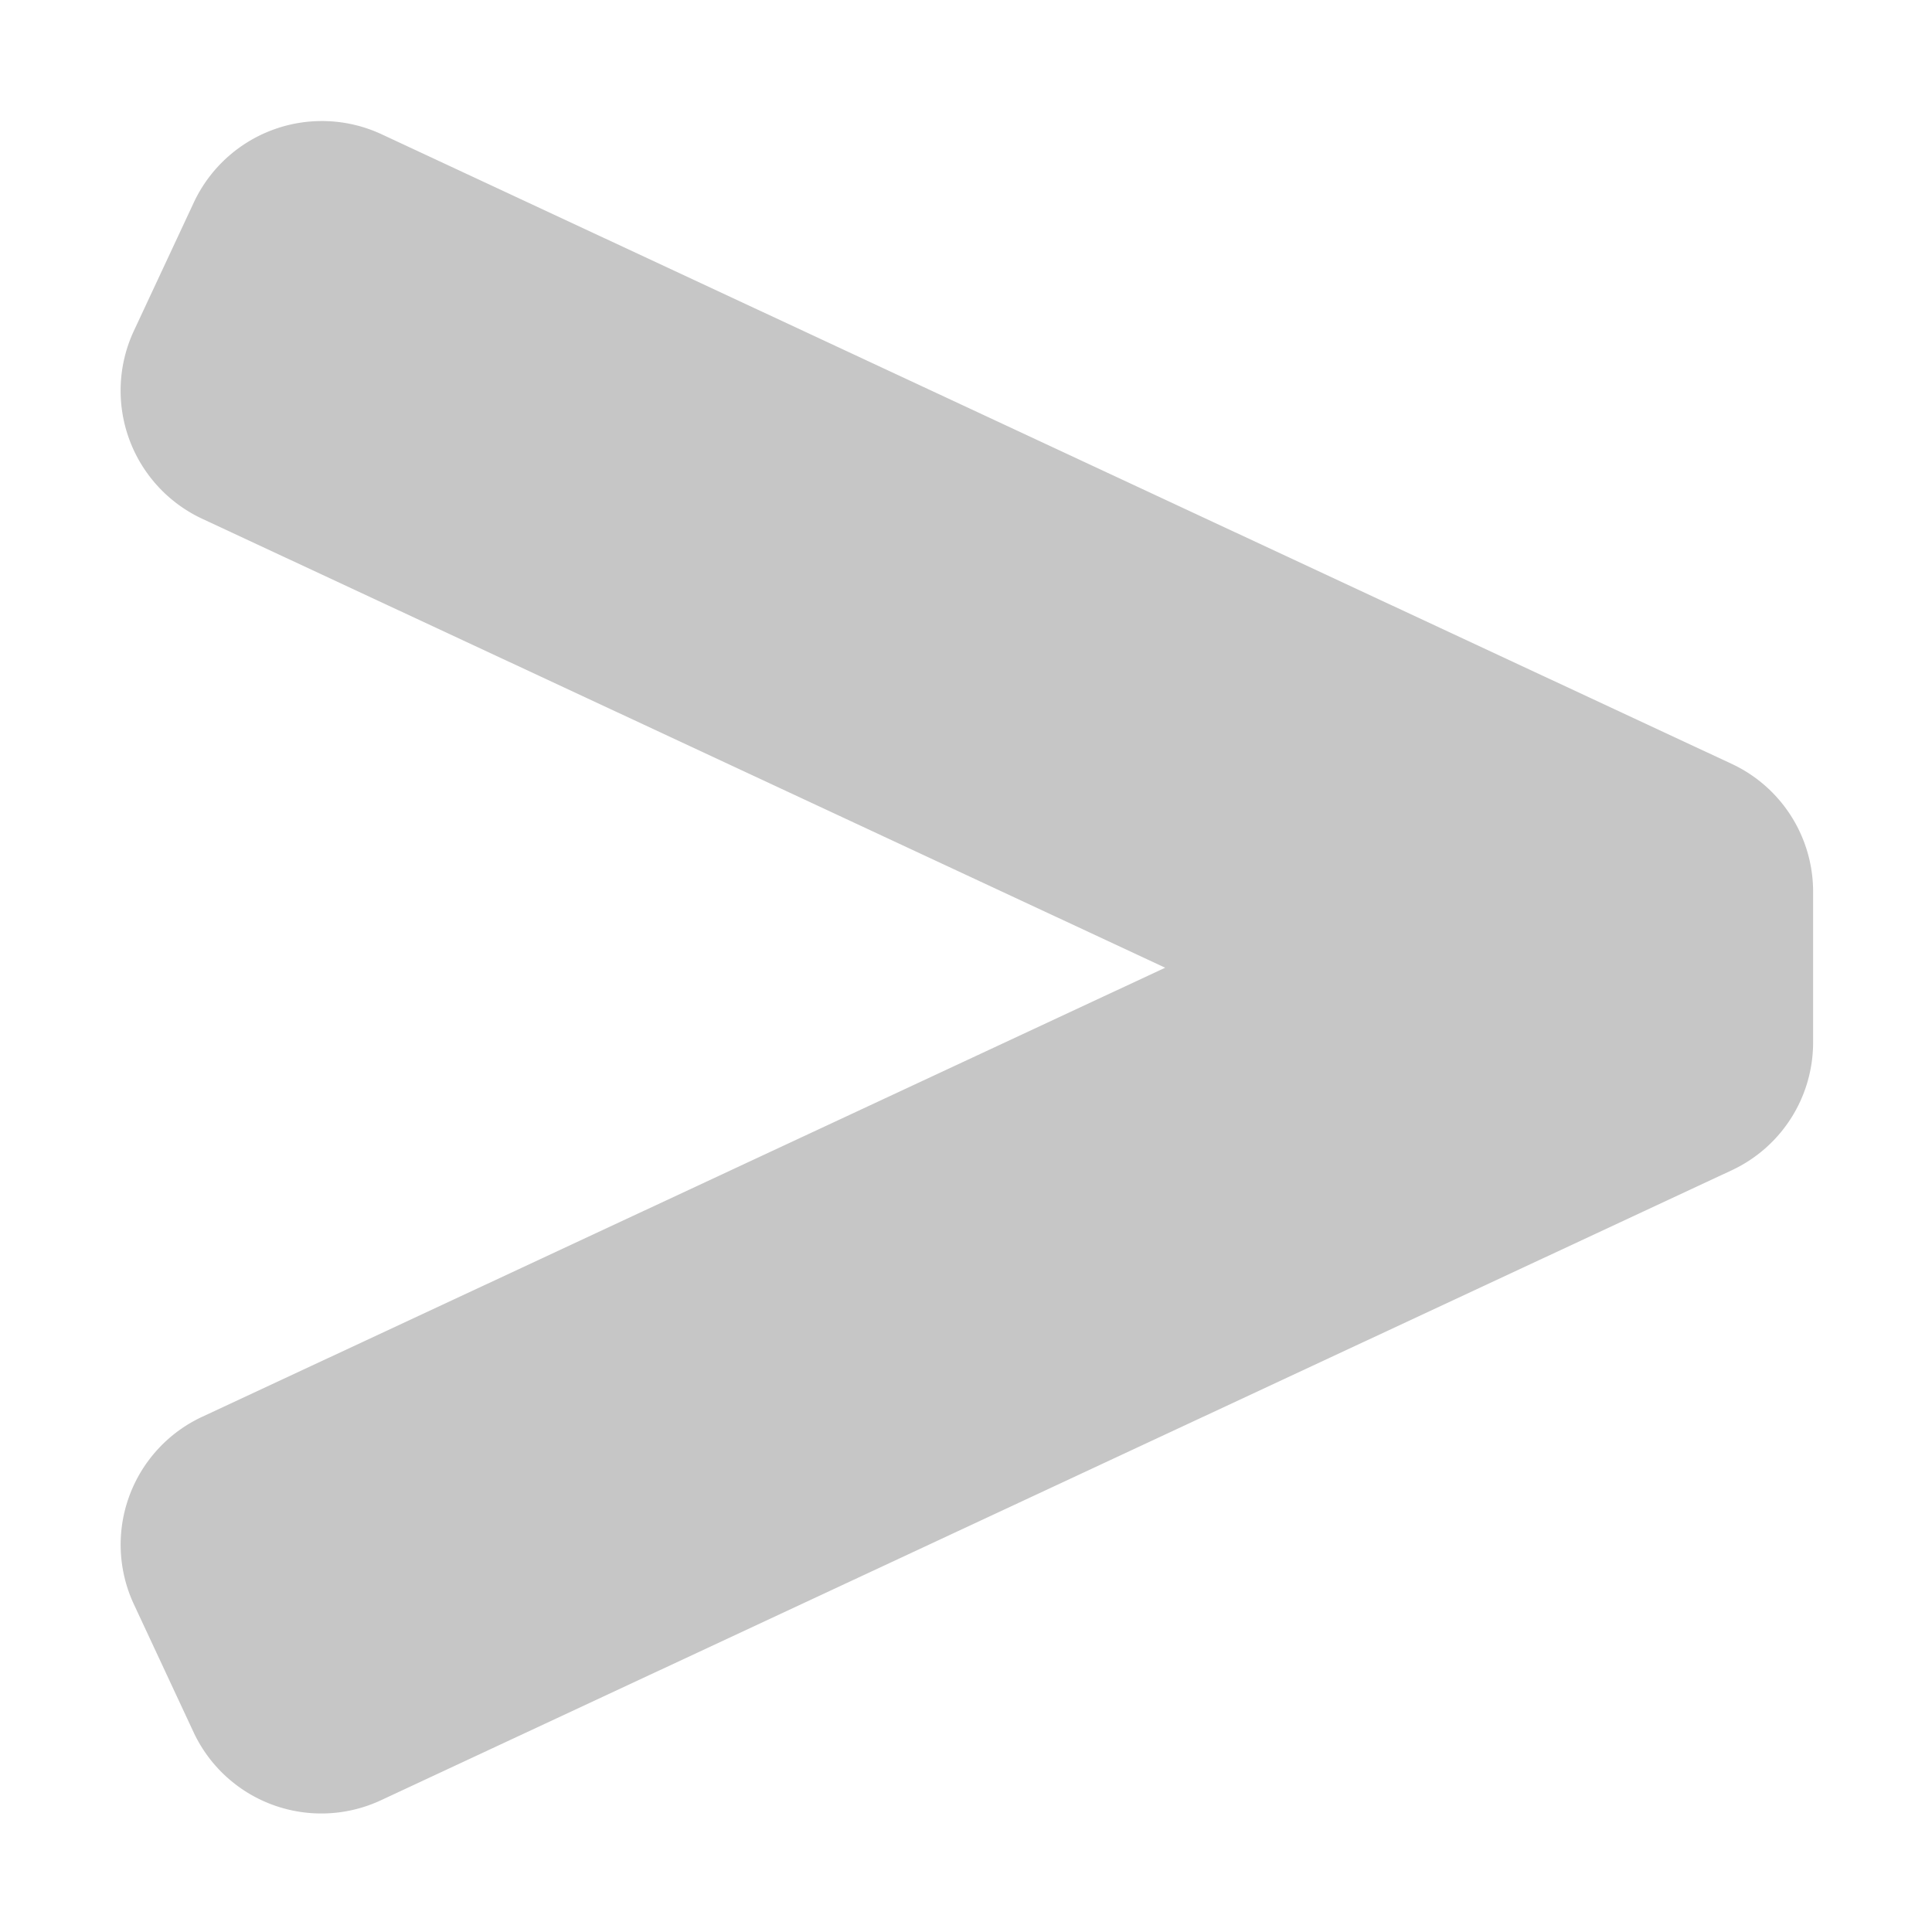 ﻿<?xml version='1.0' encoding='UTF-8'?>
<svg viewBox="-1.998 2.667 32 32" xmlns="http://www.w3.org/2000/svg">
  <g transform="matrix(0.073, 0, 0, 0.073, 0, 0)">
    <defs>
      <style>.fa-secondary{opacity:.4}</style>
    </defs>
    <path d="M18.49, 358L237, 256.1L18.53, 154.25A32.09 32.09 0 0 1 3, 111.61L16.58, 82.53A32.09 32.09 0 0 1 59.22, 67L365.52, 209.84A32 32 0 0 1 384.01, 238.84L384.01, 273.07A32 32 0 0 1 365.53, 302.07L59.06, 445A32 32 0 0 1 16.53, 429.52L3, 400.52A32 32 0 0 1 18.49, 358z" fill="#727272" opacity="0.4" fill-opacity="1" class="Black" />
  </g>
</svg>